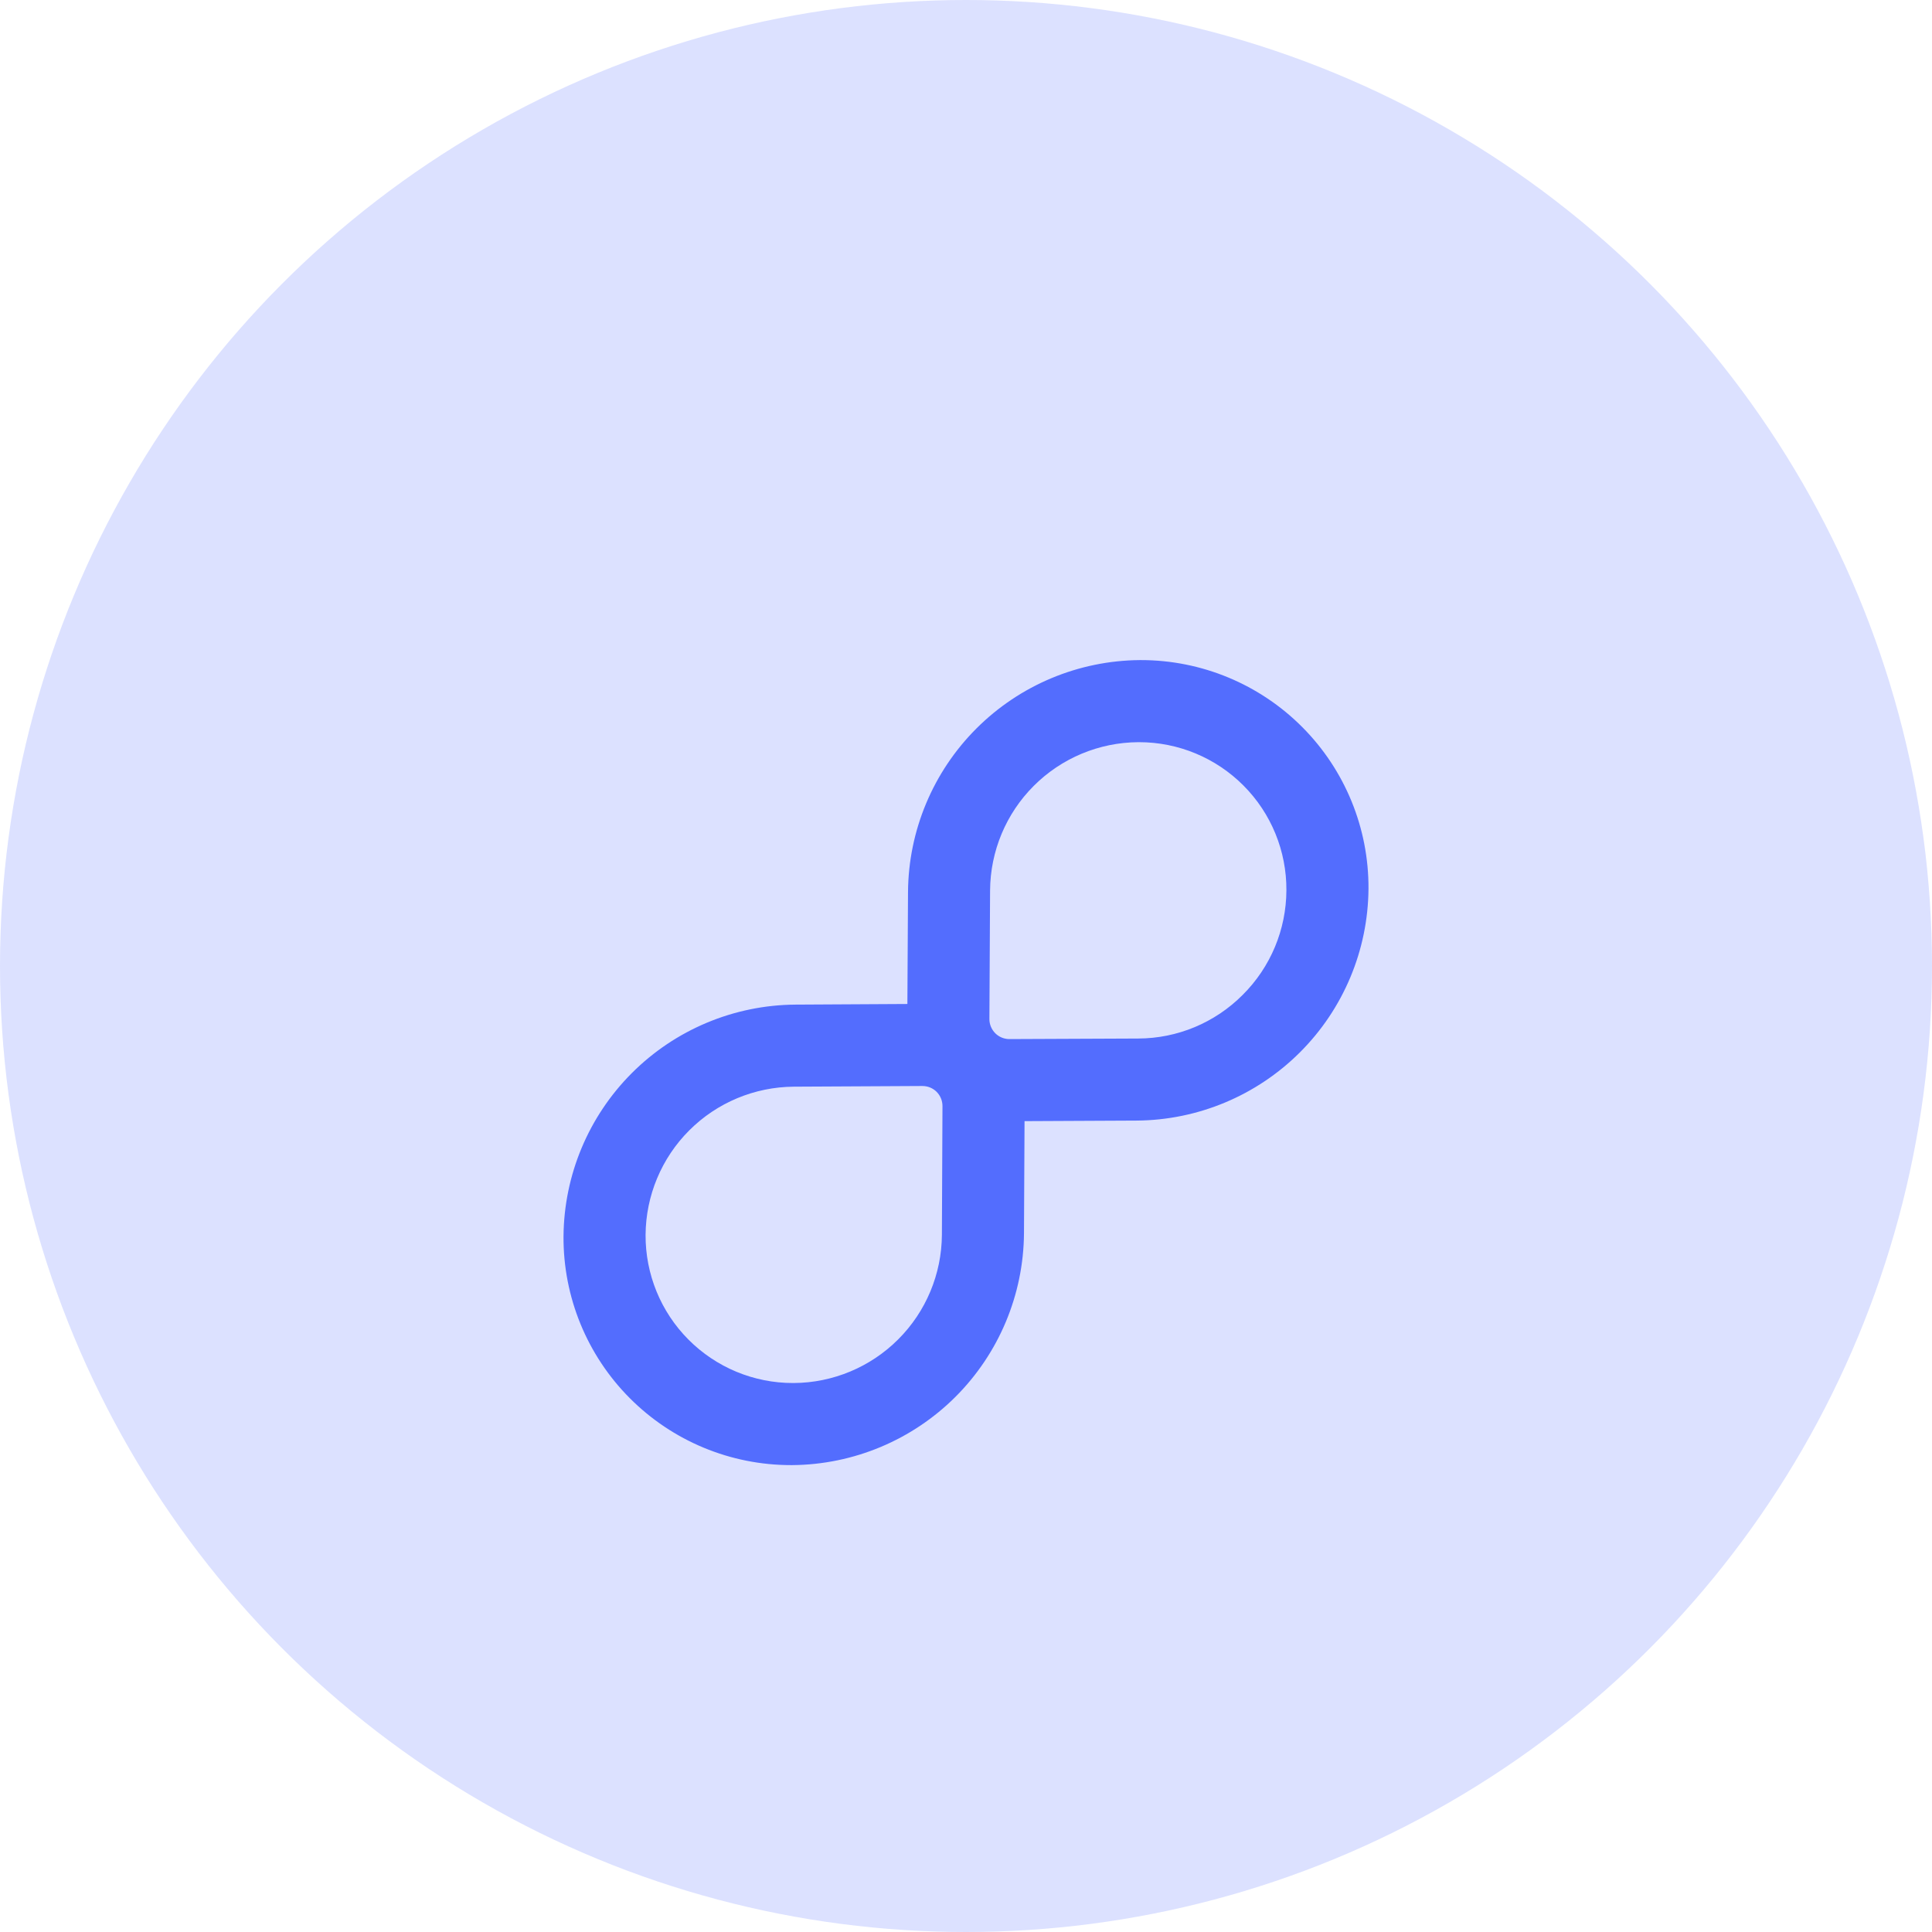 <svg width="80" height="80" viewBox="0 0 80 80" fill="none" xmlns="http://www.w3.org/2000/svg">
<circle cx="40" cy="40" r="40" fill="#536DFE" fill-opacity="0.2"/>
<g filter="url(#filter0_d)">
<path fill-rule="evenodd" clip-rule="evenodd" d="M47.198 23.333C44.657 23.352 42.227 24.37 40.431 26.165C38.635 27.961 37.617 30.392 37.599 32.932L37.573 37.573L32.932 37.599C30.392 37.617 27.961 38.636 26.166 40.431C24.37 42.227 23.352 44.658 23.334 47.198C23.319 49.706 24.306 52.115 26.075 53.892C27.844 55.669 30.248 56.668 32.755 56.667H32.802C35.343 56.648 37.773 55.63 39.569 53.835C41.364 52.039 42.383 49.608 42.401 47.068L42.424 42.424L47.068 42.401C49.608 42.383 52.039 41.364 53.834 39.569C55.63 37.773 56.648 35.342 56.666 32.802C56.681 30.294 55.694 27.885 53.925 26.108C52.156 24.331 49.752 23.332 47.245 23.333L47.198 23.333ZM39.002 47.13C38.992 48.755 38.344 50.31 37.195 51.458C36.047 52.608 34.492 53.258 32.867 53.268H32.836C31.211 53.269 29.654 52.622 28.508 51.47C27.361 50.319 26.723 48.758 26.732 47.133C26.743 45.508 27.392 43.953 28.542 42.805C29.691 41.656 31.245 41.008 32.87 40.997C34.081 40.992 36.474 40.979 38.193 40.969C38.418 40.969 38.63 41.056 38.785 41.212C38.941 41.37 39.027 41.582 39.026 41.802L39.002 47.13ZM41.802 39.026L47.13 39.003C48.755 38.999 50.312 38.348 51.458 37.195C52.61 36.05 53.261 34.492 53.267 32.867C53.277 31.242 52.639 29.681 51.492 28.53C50.346 27.378 48.789 26.731 47.164 26.732H47.133C45.508 26.742 43.953 27.392 42.805 28.542C41.656 29.69 41.008 31.245 40.997 32.87C40.992 34.081 40.979 36.474 40.969 38.193C40.967 38.414 41.055 38.626 41.211 38.784C41.367 38.94 41.579 39.027 41.802 39.026Z" fill="#536DFE"/>
</g>
<defs>
<filter id="filter0_d" x="12" y="16" width="56" height="56" filterUnits="userSpaceOnUse" color-interpolation-filters="sRGB">
<feFlood flood-opacity="0" result="BackgroundImageFix"/>
<feColorMatrix in="SourceAlpha" type="matrix" values="0 0 0 0 0 0 0 0 0 0 0 0 0 0 0 0 0 0 127 0"/>
<feOffset dy="4"/>
<feGaussianBlur stdDeviation="4"/>
<feColorMatrix type="matrix" values="0 0 0 0 0.325 0 0 0 0 0.427 0 0 0 0 0.996 0 0 0 0.6 0"/>
<feBlend mode="normal" in2="BackgroundImageFix" result="effect1_dropShadow"/>
<feBlend mode="normal" in="SourceGraphic" in2="effect1_dropShadow" result="shape"/>
</filter>
</defs>
</svg>
